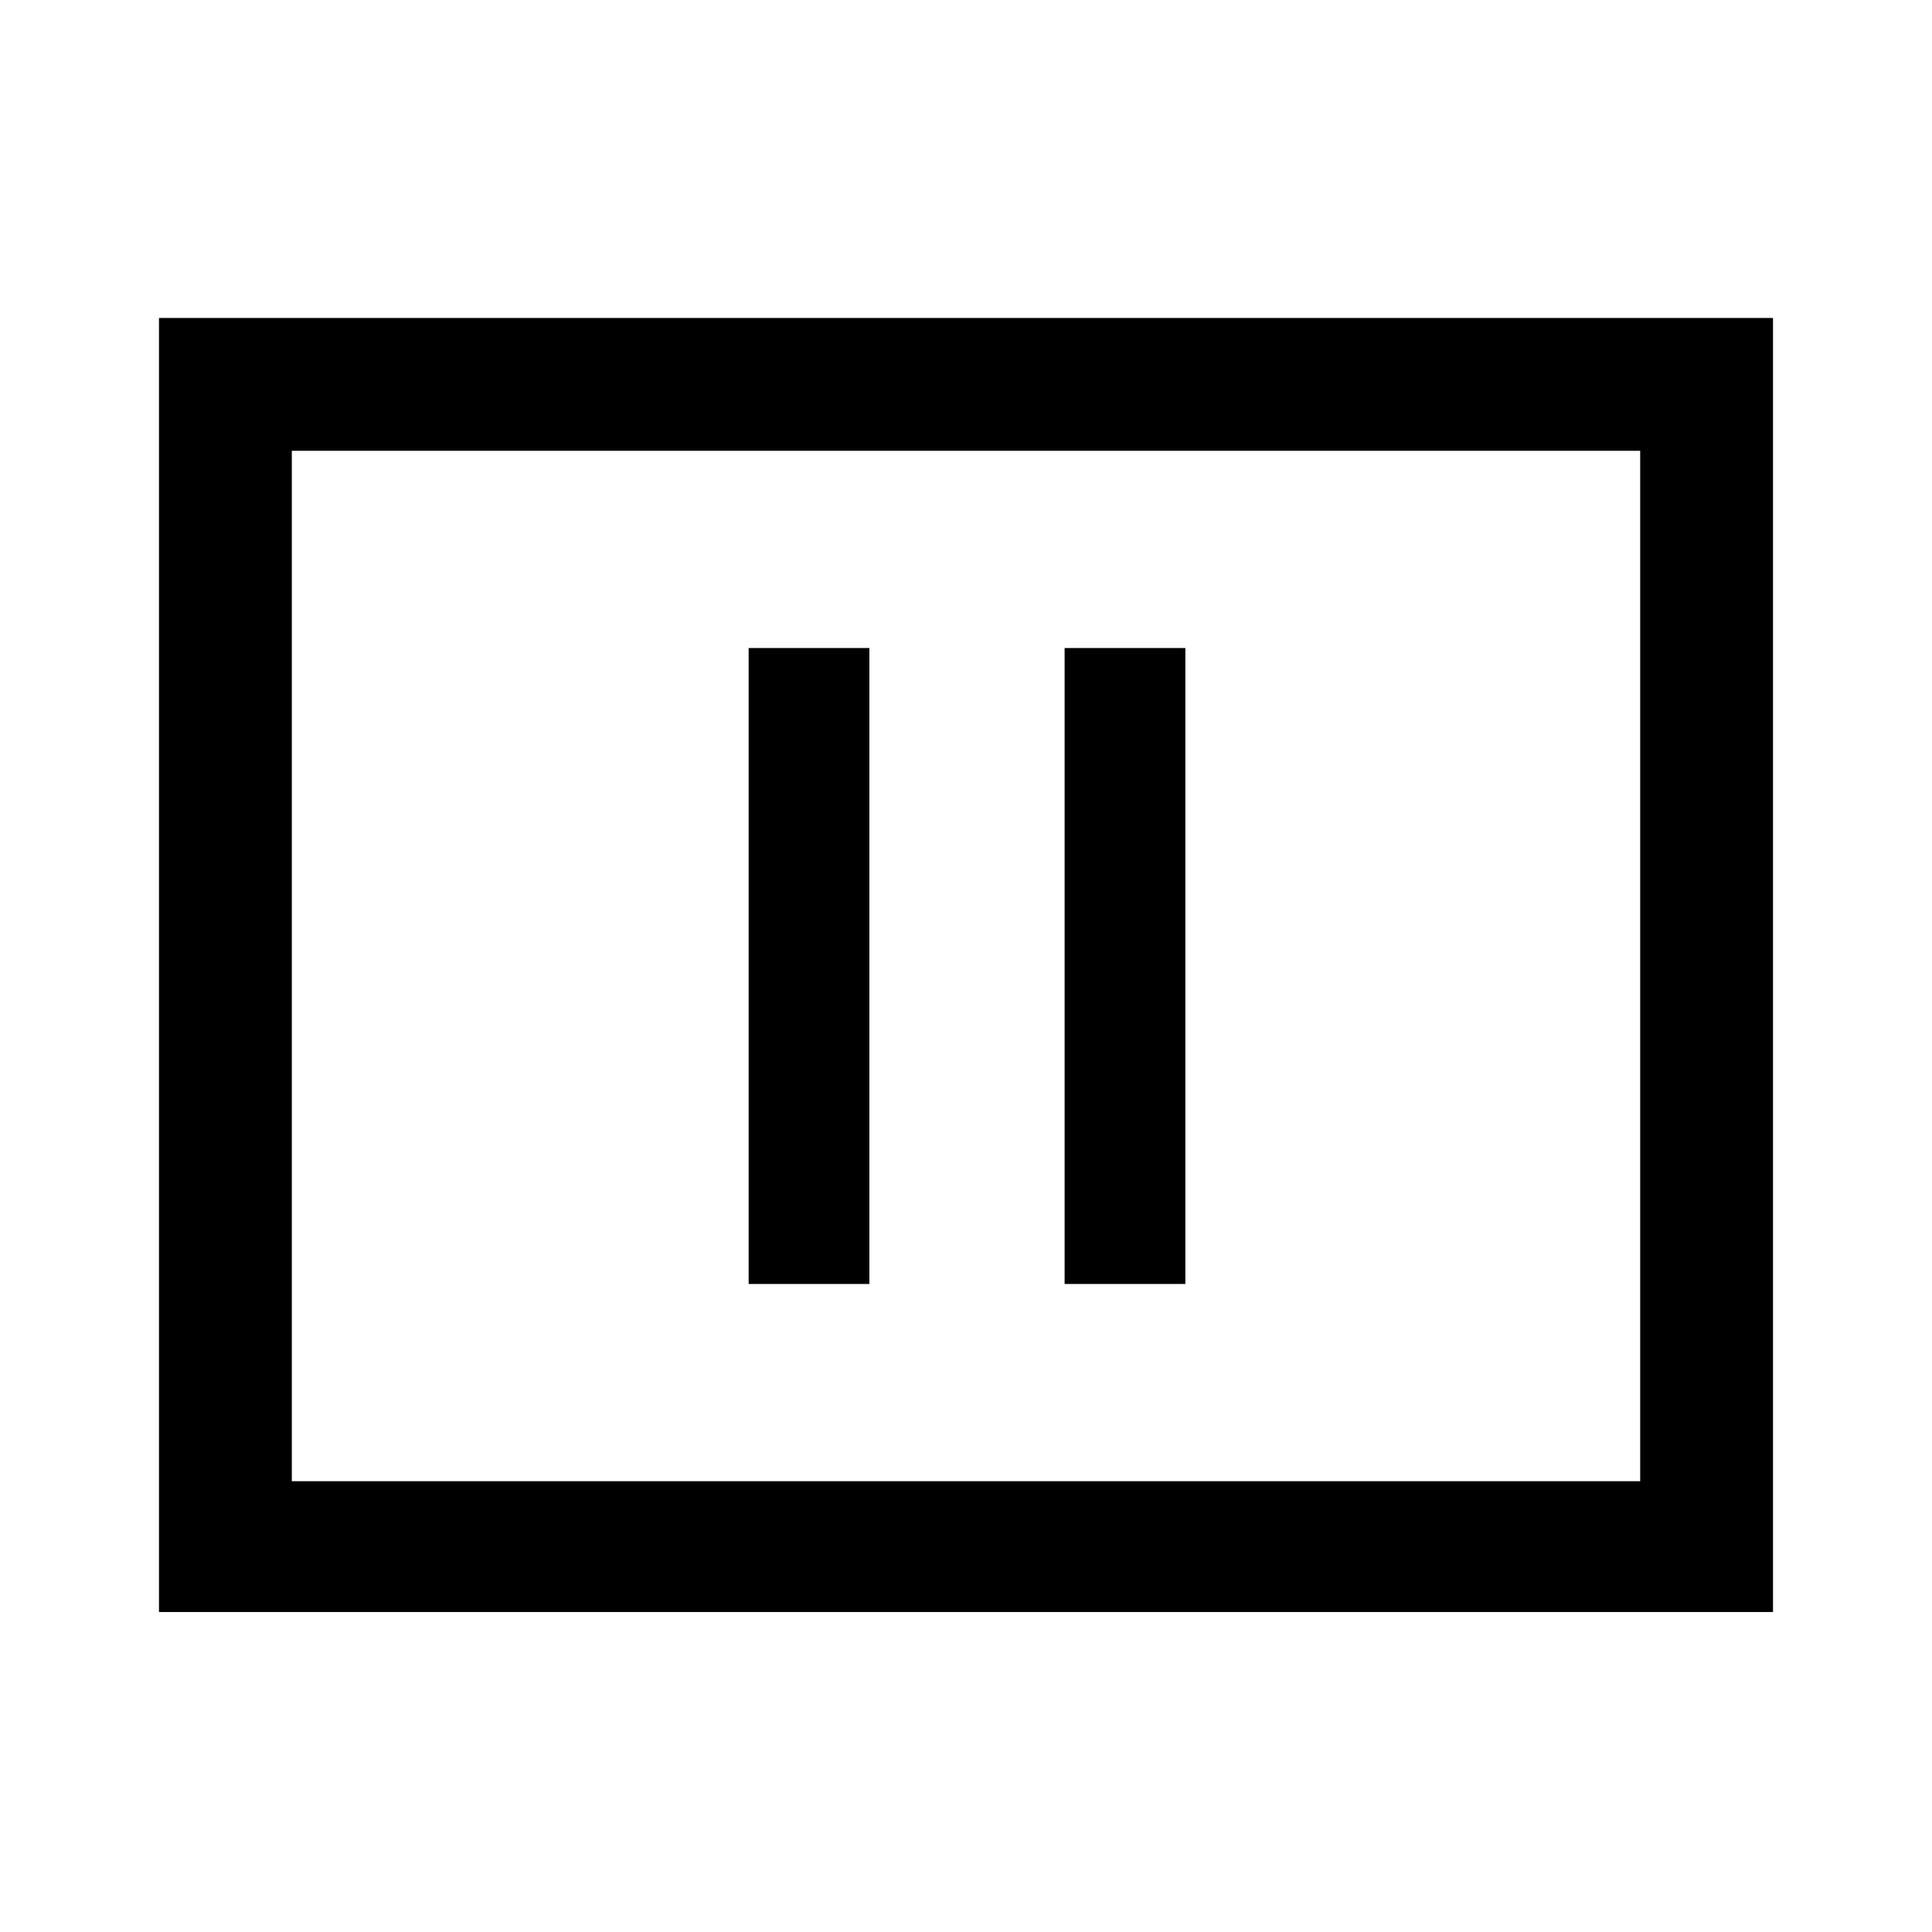<svg xmlns="http://www.w3.org/2000/svg" height="48" width="48"><path d="M18.6 31.9H21.6V16.1H18.6ZM26.45 31.9H29.45V16.1H26.45ZM3.95 40.05V7.9H44.05V40.05ZM7.25 36.8H40.75V11.2H7.25ZM7.25 36.8V11.2V36.8Z"/></svg>